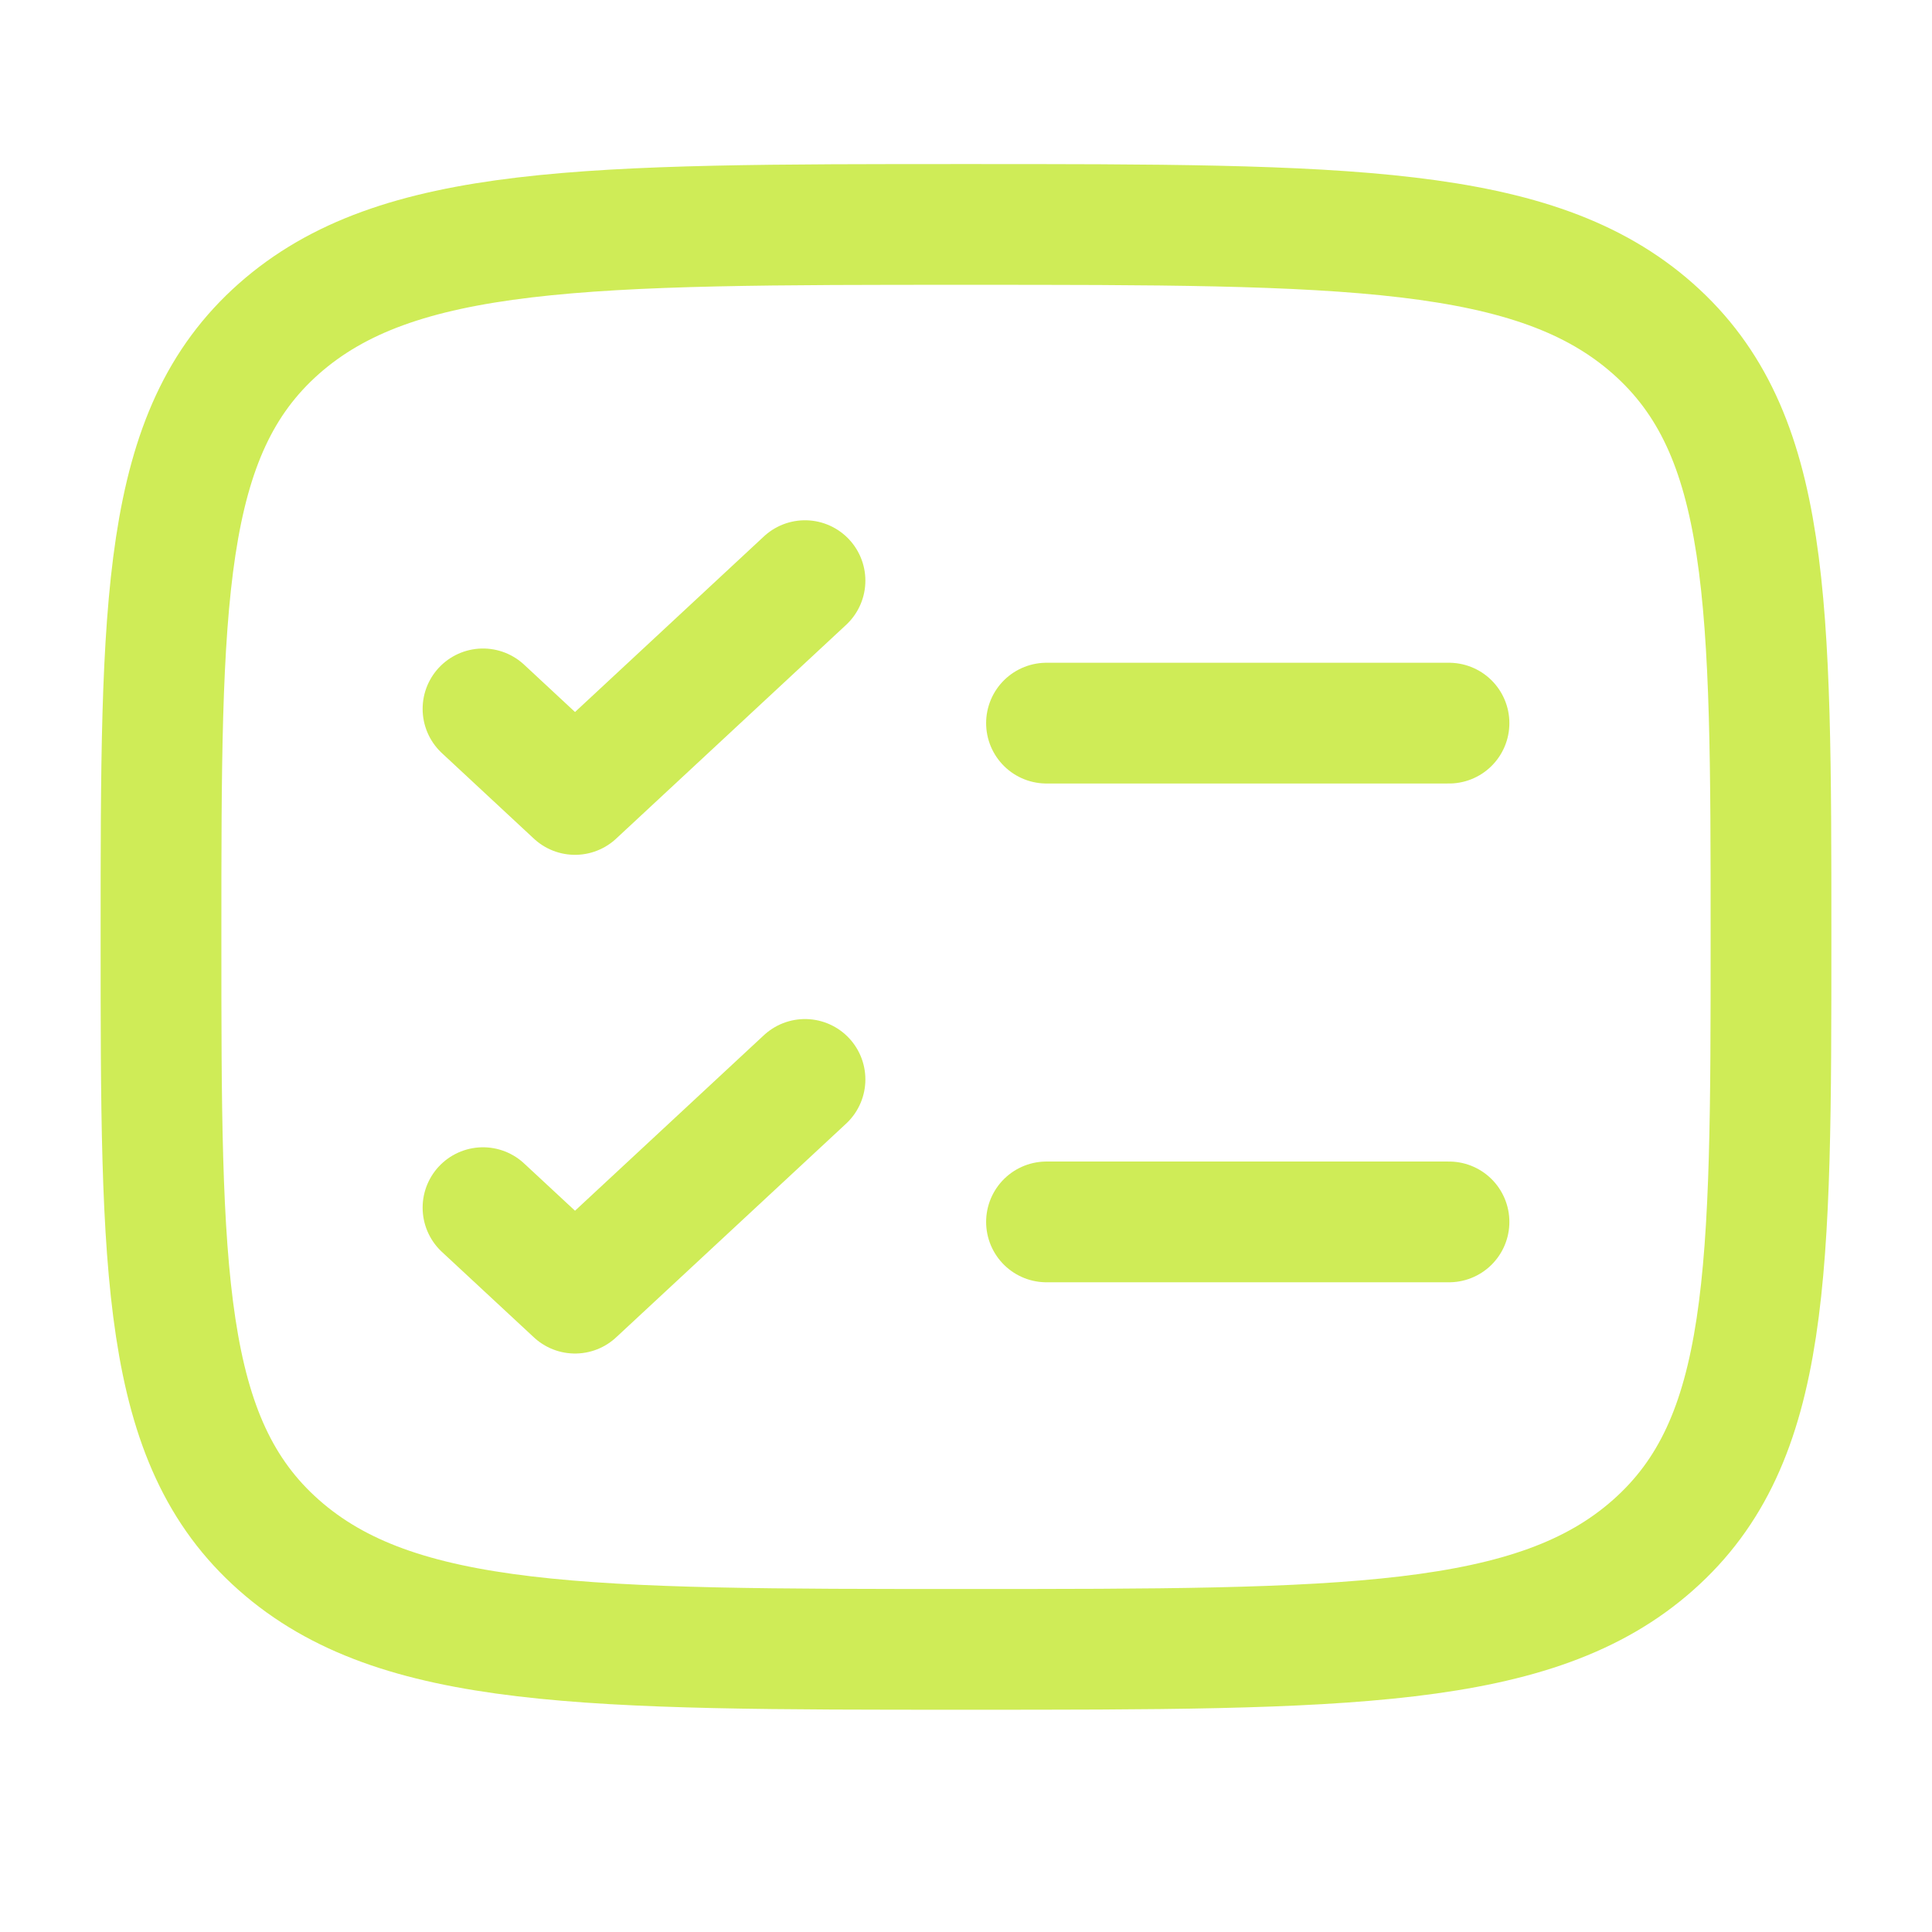 <svg width="24" height="24" viewBox="0 0 24 24" fill="none" xmlns="http://www.w3.org/2000/svg">
<path d="M2 11.639C2 7.467 2 5.38 3.464 4.084C4.93 2.788 7.286 2.788 12 2.788C16.714 2.788 19.071 2.788 20.535 4.084C22 5.381 22 7.467 22 11.639C22 15.811 22 17.897 20.535 19.193C19.072 20.489 16.714 20.489 12 20.489C7.286 20.489 4.929 20.489 3.464 19.193C2 17.898 2 15.811 2 11.639Z" stroke="#CFEC57" stroke-width="1.5"/>
<path d="M6 15.002L7.143 16.064L10 13.409M6 8.806L7.143 9.869L10 7.213" stroke="#CFEC57" stroke-width="1.5" stroke-linecap="round" stroke-linejoin="round"/>
<path d="M13 8.983H18M13 15.179H18" stroke="#CFEC57" stroke-width="1.5" stroke-linecap="round"/>
</svg>

